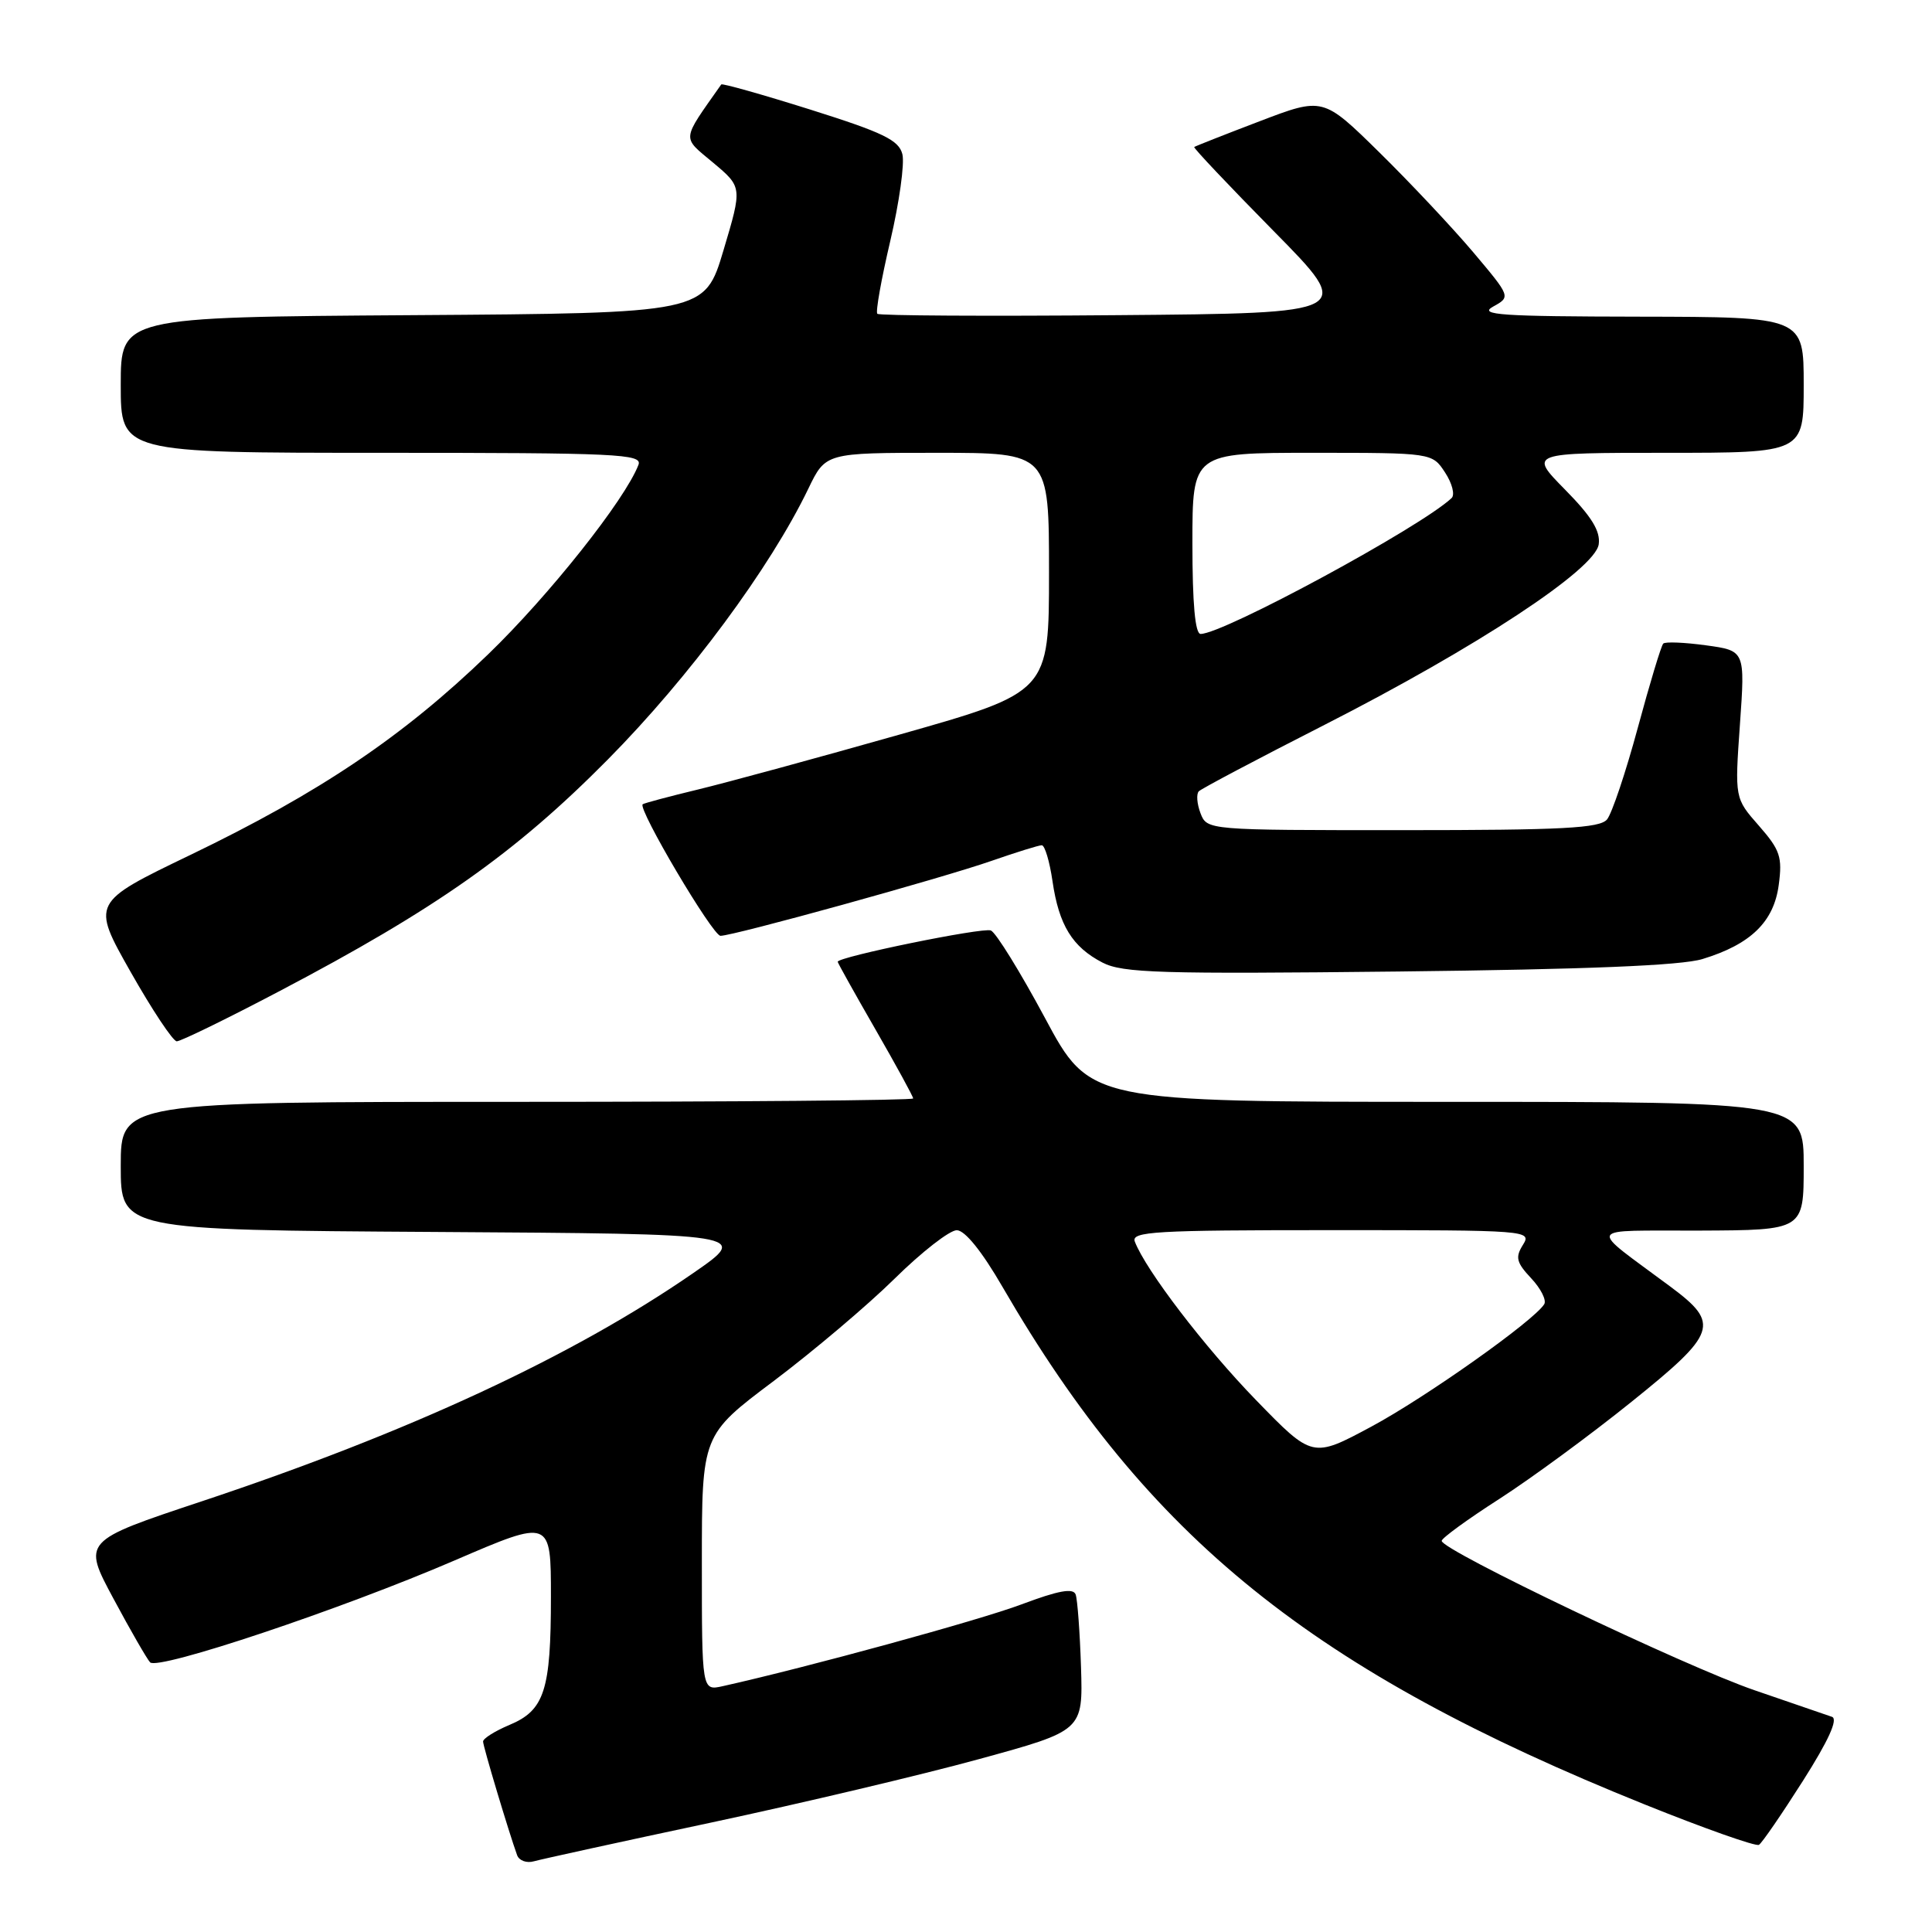 <?xml version="1.0" encoding="UTF-8" standalone="no"?>
<!DOCTYPE svg PUBLIC "-//W3C//DTD SVG 1.1//EN" "http://www.w3.org/Graphics/SVG/1.1/DTD/svg11.dtd" >
<svg xmlns="http://www.w3.org/2000/svg" xmlns:xlink="http://www.w3.org/1999/xlink" version="1.1" viewBox="0 0 256 256">
 <g >
 <path fill="currentColor"
d=" M 94.23 241.50 C 106.18 238.95 122.16 235.17 129.73 233.09 C 143.50 229.32 143.50 229.32 143.24 220.91 C 143.09 216.29 142.77 211.95 142.53 211.28 C 142.21 210.39 140.25 210.75 135.35 212.59 C 129.81 214.68 106.97 220.93 95.75 223.43 C 93.00 224.04 93.00 224.04 93.00 207.09 C 93.00 190.14 93.00 190.14 102.52 182.99 C 107.75 179.05 114.97 172.95 118.55 169.42 C 122.13 165.89 125.83 163.01 126.78 163.01 C 127.86 163.02 130.12 165.82 132.86 170.56 C 152.15 203.84 173.93 221.39 217.93 239.10 C 225.86 242.29 232.68 244.70 233.07 244.45 C 233.47 244.21 236.09 240.39 238.90 235.97 C 242.29 230.63 243.58 227.79 242.75 227.49 C 242.06 227.25 237.45 225.67 232.50 223.97 C 223.35 220.84 190.97 205.38 191.03 204.17 C 191.05 203.80 194.48 201.30 198.66 198.62 C 202.84 195.93 210.72 190.15 216.18 185.75 C 227.51 176.64 227.94 175.41 221.41 170.54 C 210.24 162.22 209.78 163.12 225.25 163.06 C 239.00 163.00 239.00 163.00 239.00 154.50 C 239.00 146.00 239.00 146.00 191.71 146.00 C 144.42 146.00 144.42 146.00 138.46 134.88 C 135.18 128.77 131.96 123.55 131.29 123.29 C 130.20 122.86 111.00 126.79 111.00 127.44 C 111.00 127.59 113.25 131.62 116.00 136.40 C 118.75 141.18 121.00 145.30 121.00 145.55 C 121.00 145.80 97.38 146.00 68.50 146.00 C 16.00 146.00 16.00 146.00 16.00 154.49 C 16.00 162.98 16.00 162.98 57.68 163.24 C 99.36 163.50 99.36 163.50 91.87 168.68 C 75.90 179.72 54.18 189.80 26.71 198.94 C 10.93 204.19 10.93 204.19 15.04 211.84 C 17.30 216.06 19.49 219.85 19.89 220.27 C 20.95 221.36 45.19 213.25 60.25 206.76 C 73.00 201.27 73.00 201.27 73.00 211.57 C 73.00 223.98 72.15 226.62 67.51 228.56 C 65.58 229.37 64.01 230.36 64.01 230.76 C 64.02 231.44 67.40 242.71 68.52 245.82 C 68.78 246.54 69.78 246.91 70.75 246.63 C 71.71 246.36 82.28 244.04 94.23 241.50 Z  M 36.92 131.39 C 57.76 120.45 68.27 113.04 80.53 100.65 C 91.34 89.72 102.05 75.25 107.11 64.75 C 109.40 60.00 109.40 60.00 124.20 60.00 C 139.00 60.00 139.00 60.00 139.00 75.86 C 139.00 91.72 139.00 91.72 119.25 97.32 C 108.39 100.40 96.35 103.68 92.50 104.61 C 88.65 105.54 85.35 106.42 85.16 106.57 C 84.46 107.14 94.43 124.00 95.47 124.00 C 97.20 124.00 124.86 116.35 131.41 114.06 C 134.66 112.93 137.64 112.00 138.04 112.00 C 138.44 112.00 139.08 114.14 139.46 116.75 C 140.31 122.59 142.09 125.48 146.09 127.55 C 148.77 128.93 153.72 129.08 185.33 128.73 C 210.22 128.45 222.77 127.94 225.58 127.08 C 231.96 125.14 235.04 122.16 235.69 117.27 C 236.19 113.55 235.88 112.63 233.06 109.41 C 229.86 105.77 229.86 105.77 230.55 95.99 C 231.24 86.22 231.24 86.22 226.06 85.51 C 223.21 85.12 220.65 85.01 220.39 85.28 C 220.12 85.54 218.60 90.57 217.01 96.46 C 215.42 102.34 213.59 107.79 212.94 108.58 C 211.97 109.74 207.04 110.00 185.85 110.00 C 159.94 110.00 159.94 110.00 159.07 107.75 C 158.60 106.51 158.50 105.21 158.85 104.85 C 159.21 104.49 166.70 100.53 175.50 96.05 C 195.71 85.75 211.37 75.44 211.84 72.12 C 212.08 70.37 210.90 68.45 207.37 64.87 C 202.58 60.00 202.58 60.00 220.79 60.00 C 239.00 60.00 239.00 60.00 239.00 51.00 C 239.00 42.00 239.00 42.00 217.25 41.96 C 198.86 41.93 195.86 41.73 197.84 40.63 C 200.19 39.33 200.19 39.33 195.20 33.41 C 192.45 30.16 186.86 24.21 182.76 20.18 C 175.31 12.86 175.31 12.86 166.90 16.07 C 162.28 17.83 158.38 19.37 158.24 19.48 C 158.10 19.59 162.83 24.59 168.74 30.59 C 179.50 41.50 179.50 41.50 148.10 41.76 C 130.83 41.91 116.49 41.83 116.25 41.58 C 116.00 41.34 116.78 36.98 117.97 31.91 C 119.16 26.83 119.88 21.67 119.57 20.43 C 119.10 18.57 117.05 17.57 107.40 14.53 C 101.01 12.52 95.69 11.02 95.57 11.19 C 90.24 18.78 90.31 18.05 94.50 21.56 C 98.36 24.80 98.36 24.80 95.87 33.15 C 93.38 41.50 93.38 41.50 54.69 41.76 C 16.00 42.02 16.00 42.02 16.00 51.01 C 16.00 60.00 16.00 60.00 50.61 60.00 C 81.85 60.00 85.15 60.15 84.60 61.59 C 82.83 66.21 72.76 78.90 64.68 86.70 C 53.42 97.58 42.34 105.04 25.21 113.29 C 12.11 119.60 12.11 119.60 17.30 128.77 C 20.16 133.82 22.91 137.96 23.42 137.98 C 23.92 137.99 30.00 135.03 36.92 131.39 Z  M 166.44 185.53 C 159.63 178.52 151.83 168.32 150.37 164.52 C 149.86 163.18 153.00 163.00 176.40 163.00 C 202.57 163.00 203.00 163.03 201.79 164.96 C 200.76 166.61 200.93 167.29 202.89 169.38 C 204.17 170.74 204.94 172.28 204.62 172.81 C 203.26 175.01 188.94 185.15 181.70 189.04 C 173.91 193.22 173.91 193.22 166.44 185.53 Z  M 158.00 72.00 C 158.00 60.00 158.00 60.00 173.88 60.00 C 189.77 60.00 189.77 60.00 191.48 62.61 C 192.42 64.04 192.81 65.57 192.34 66.00 C 188.24 69.86 162.10 84.00 159.09 84.00 C 158.36 84.00 158.00 79.98 158.00 72.00 Z "/>
</g>
</svg>